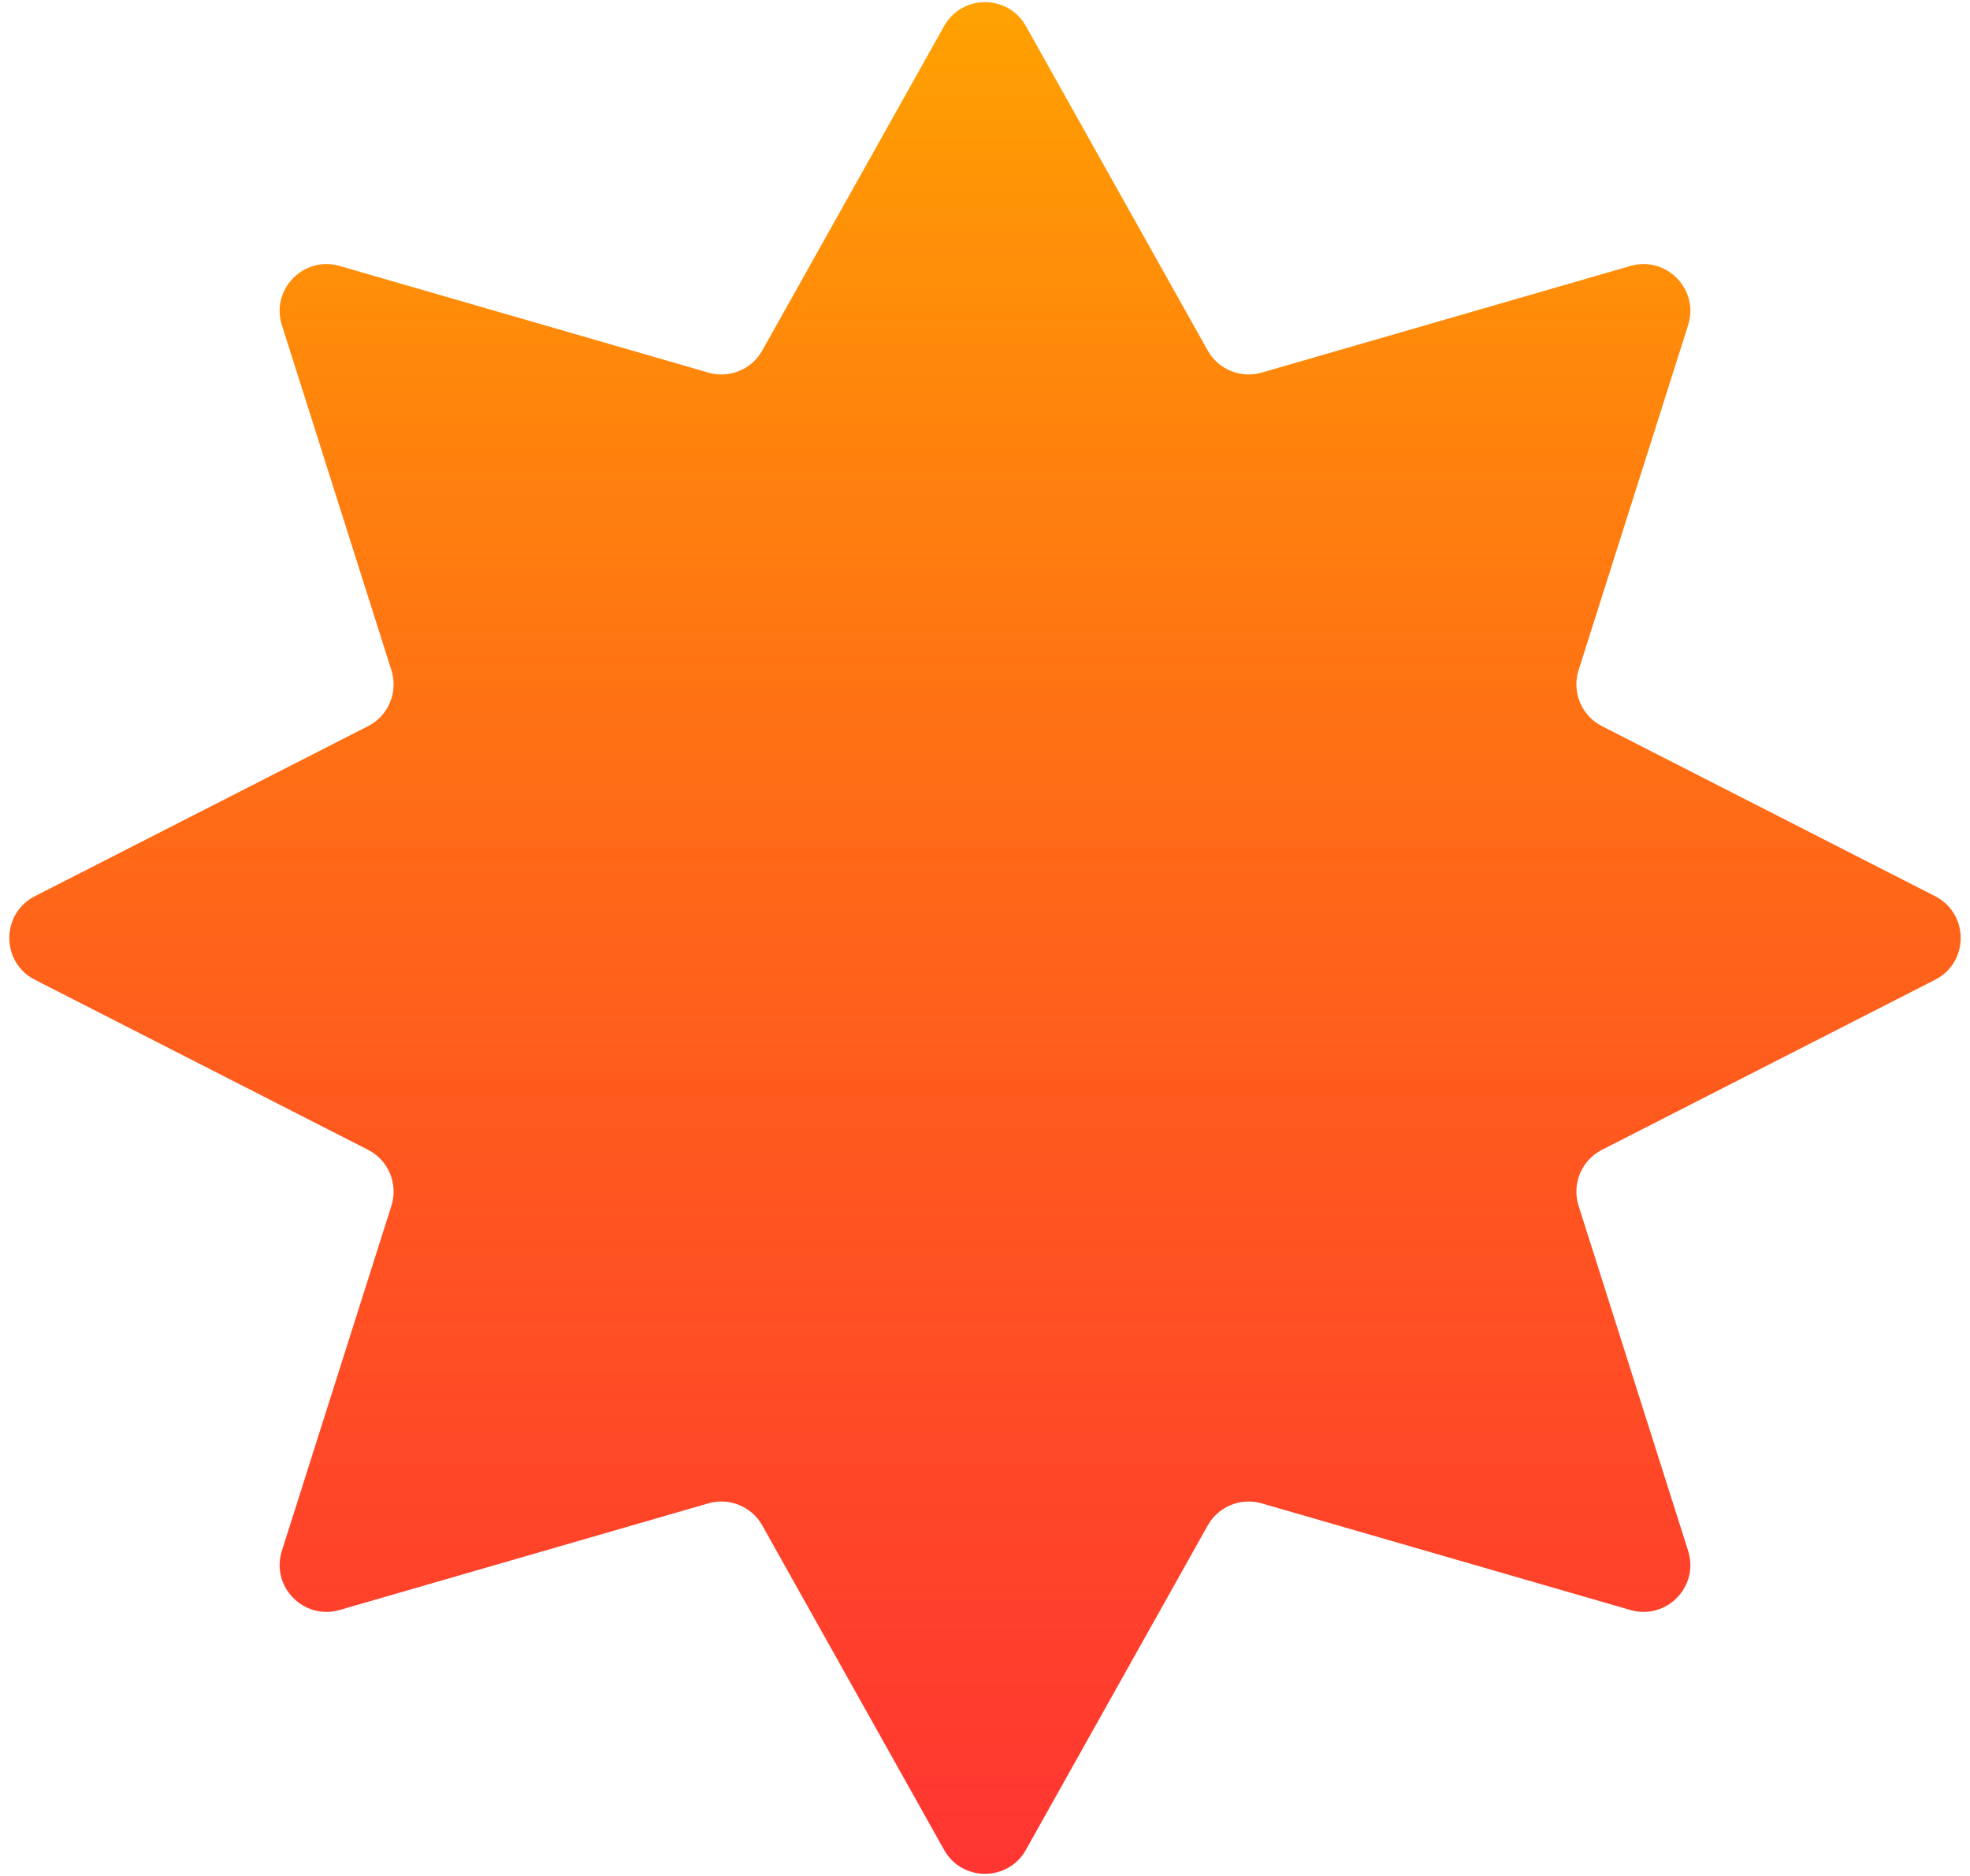 <svg width="42" height="40" viewBox="0 0 42 40" fill="none" xmlns="http://www.w3.org/2000/svg">
<path d="M20.128 0.557C20.509 -0.125 21.491 -0.125 21.872 0.557L25.748 7.473C25.975 7.878 26.451 8.074 26.898 7.945L34.759 5.671C35.527 5.449 36.232 6.172 35.99 6.934L33.655 14.29C33.507 14.756 33.718 15.261 34.153 15.483L41.256 19.109C41.983 19.481 41.983 20.519 41.256 20.891L34.153 24.517C33.718 24.739 33.507 25.244 33.655 25.71L35.99 33.066C36.232 33.828 35.527 34.551 34.759 34.329L26.898 32.055C26.451 31.926 25.975 32.122 25.748 32.527L21.872 39.443C21.491 40.125 20.509 40.125 20.128 39.443L16.252 32.527C16.025 32.122 15.549 31.926 15.102 32.055L7.241 34.329C6.473 34.551 5.768 33.828 6.01 33.066L8.345 25.71C8.493 25.244 8.282 24.739 7.847 24.517L0.744 20.891C0.017 20.519 0.017 19.481 0.744 19.109L7.847 15.483C8.282 15.261 8.493 14.756 8.345 14.29L6.01 6.934C5.768 6.172 6.473 5.449 7.241 5.671L15.102 7.945C15.549 8.074 16.025 7.878 16.252 7.473L20.128 0.557Z" fill="url(#paint0_linear_1137_406)"/>
<defs>
<linearGradient id="paint0_linear_1137_406" x1="21" y1="-1" x2="21" y2="41" gradientUnits="userSpaceOnUse">
<stop stop-color="#FFA500"/>
<stop offset="1" stop-color="#FF0000" stop-opacity="0.8"/>
</linearGradient>
</defs>
</svg>
